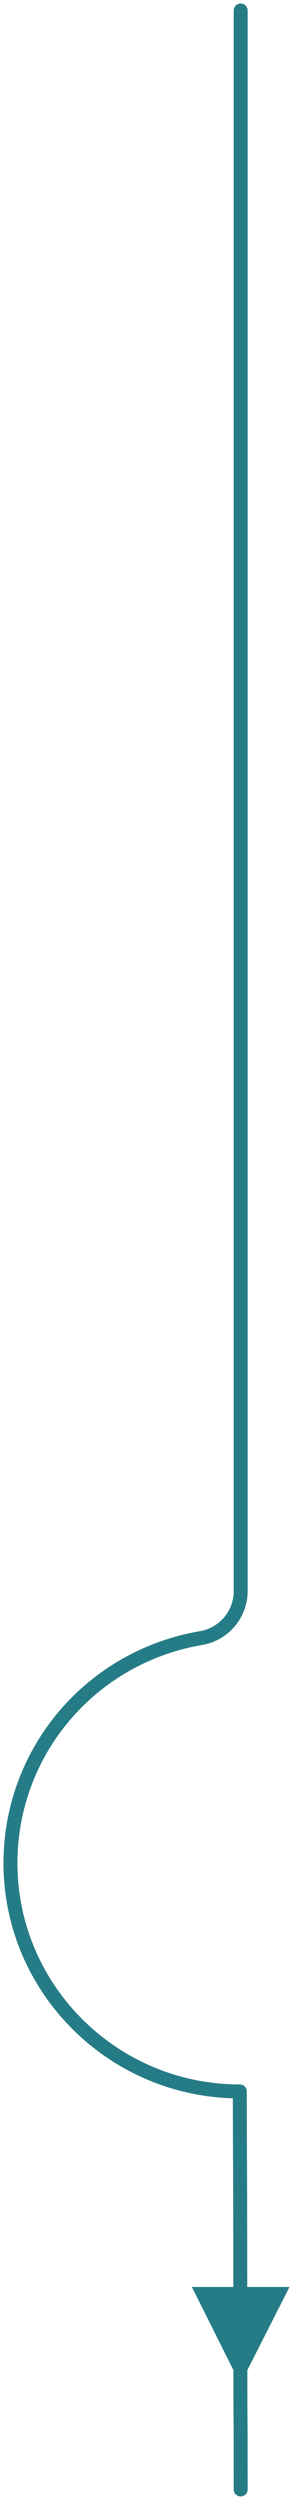 <svg xmlns="http://www.w3.org/2000/svg" width="42" height="358" viewBox="0 0 42 358">
    <path fill="#267C86" fill-rule="evenodd" d="M35.456 339.412L41.5 327.5h-6.057c-.023-21.261-.041-15.424-.056-22.458l-.012-5.544c0-.552-.448-.998-1-.998-17.576 0-31.875-14.219-31.875-31.697 0-15.483 11.146-28.622 26.501-31.243 3.689-.63 6.422-3.808 6.499-7.578V1.5c0-.552-.448-1-1-1s-1 .448-1 1v226.462c-.057 2.791-2.091 5.158-4.835 5.626C12.345 236.374.5 250.342.5 266.803c0 18.248 14.659 33.155 32.877 33.682l.01 4.561c.015 7.034.033 1.195.056 22.454H27.5l5.956 11.912c.014 12.928.028-.047.044 17.089 0 .553.449.999 1.001.999.552 0 .999-.448.999-1-.016-17.057-.03-4.2-.044-17.088z"/>
</svg>
